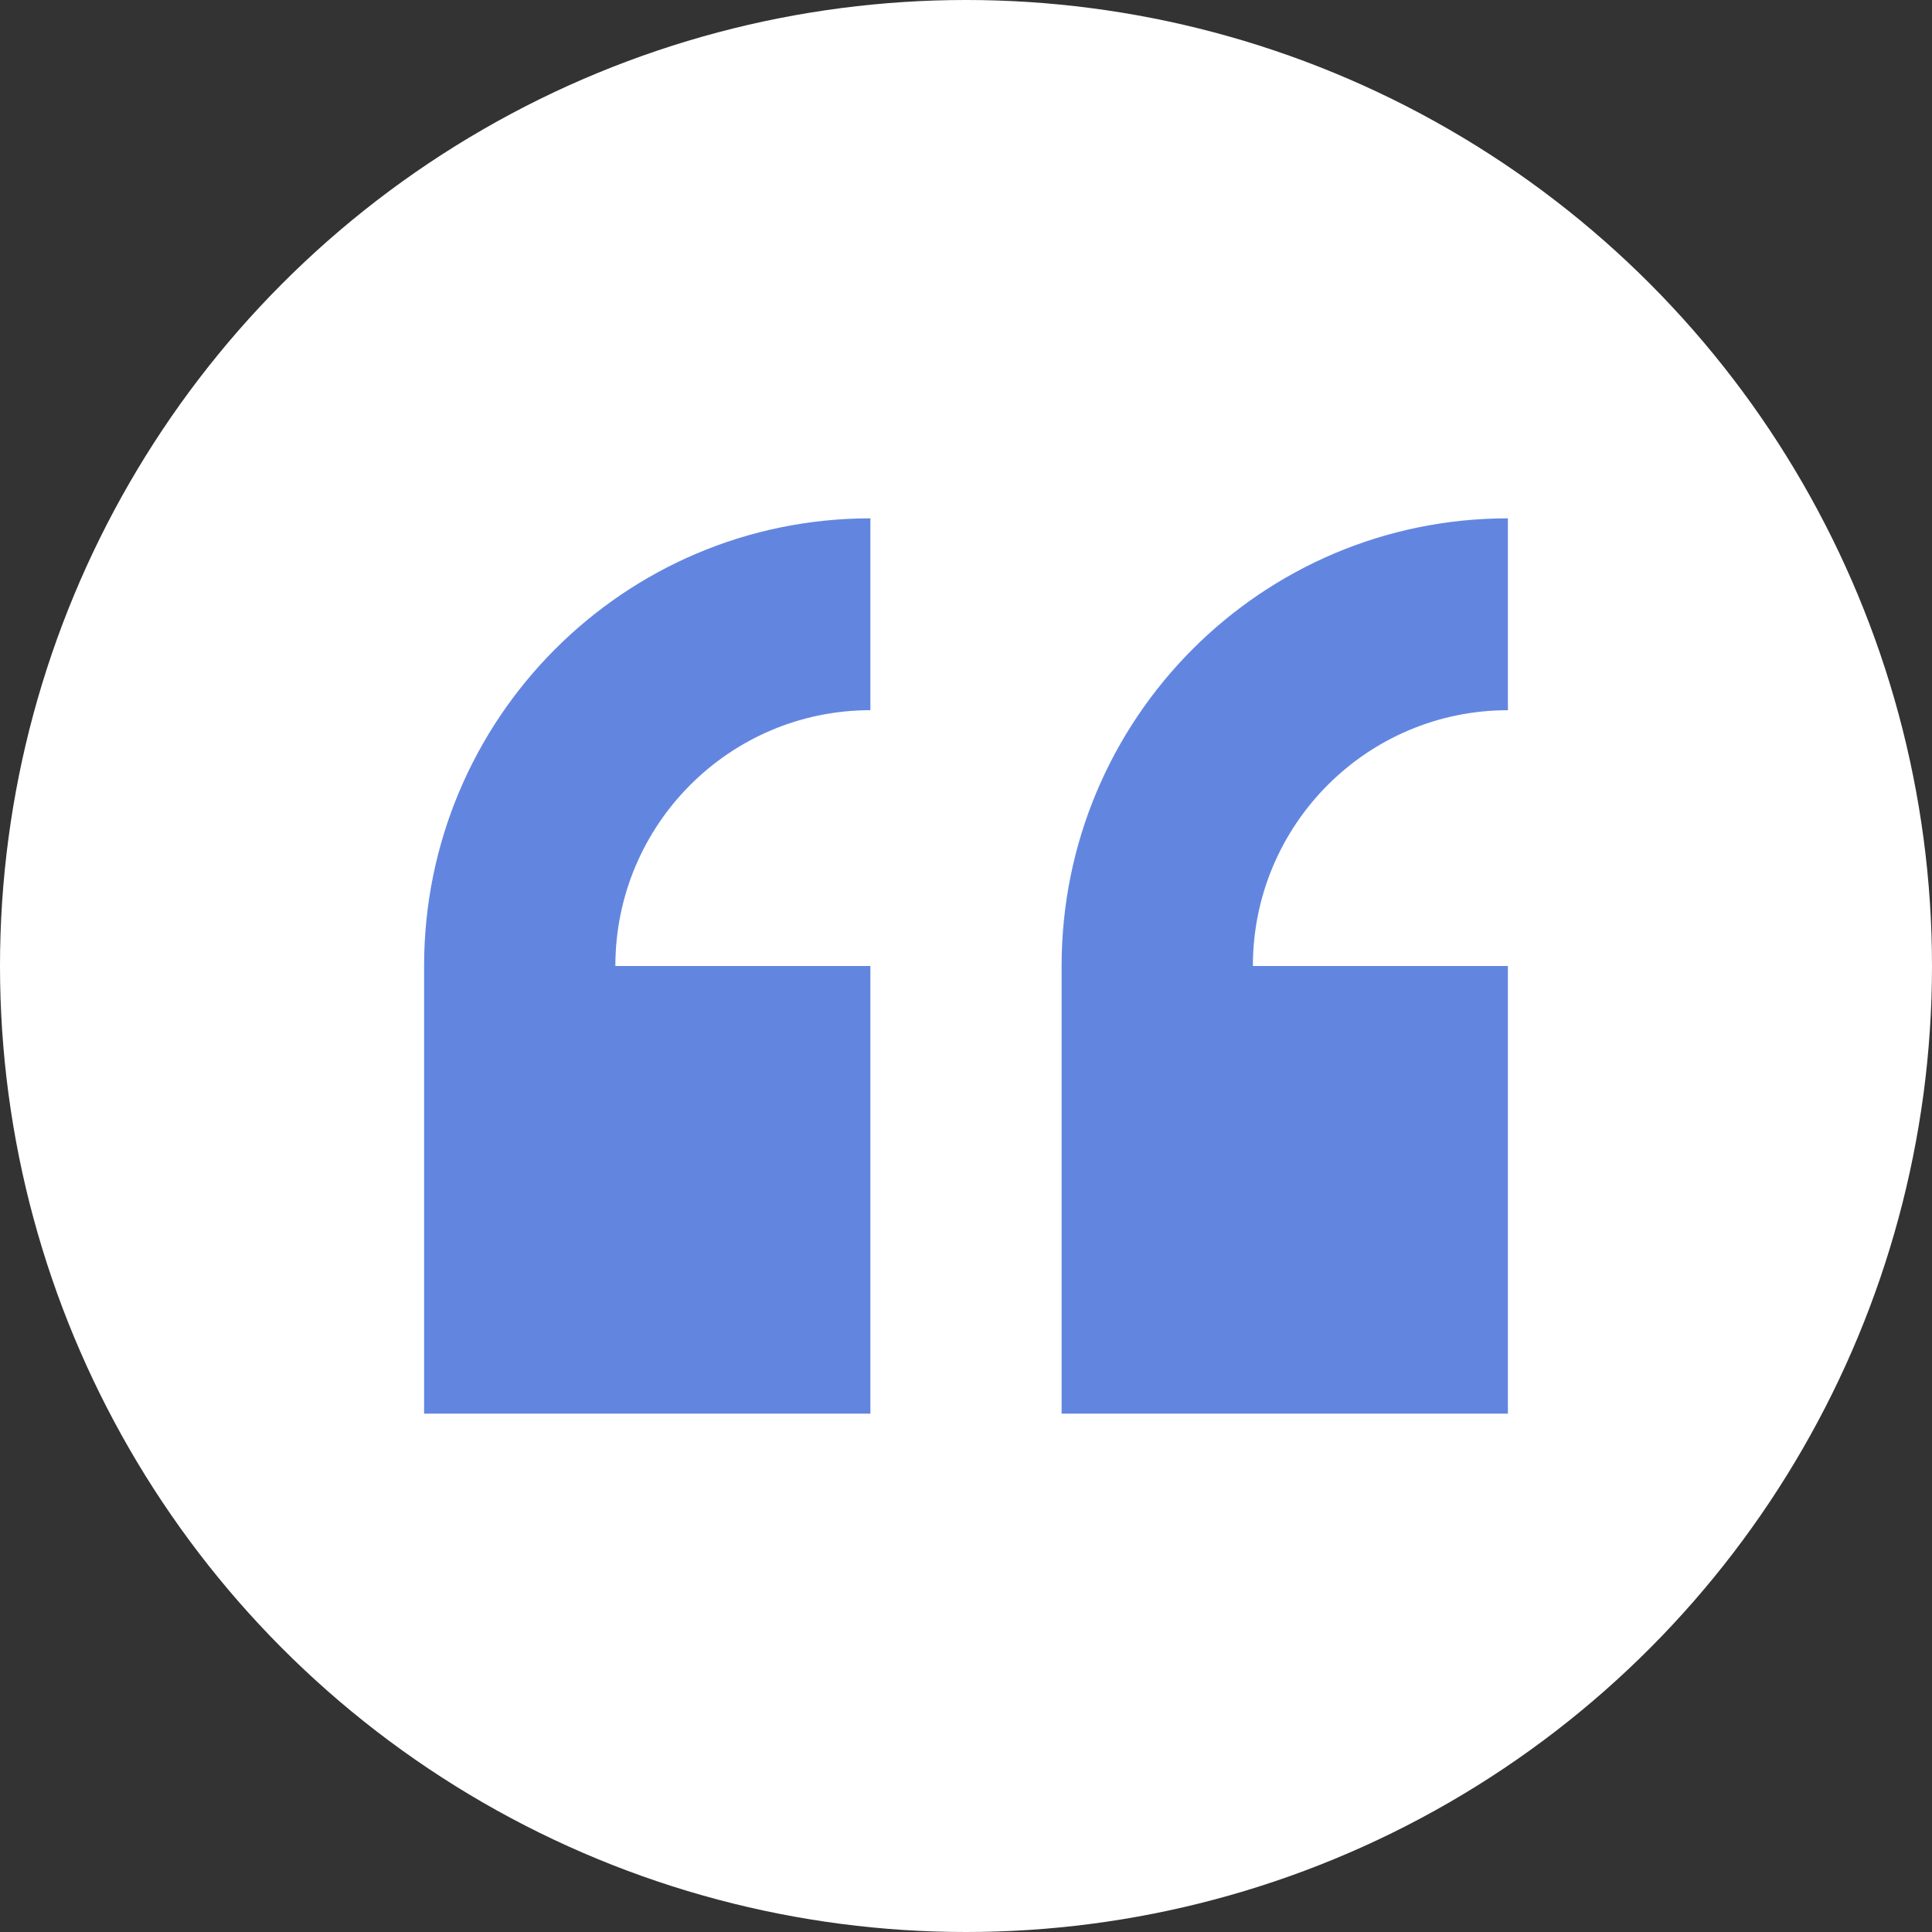 <svg width="82" height="82" viewBox="0 0 82 82" fill="none" xmlns="http://www.w3.org/2000/svg">
<rect x="0" y="0" width="82" height="82" fill="#333333" stroke="none"/>
<circle cx="41" cy="41" r="41" fill="white"/>
<path fill-rule="evenodd" clip-rule="evenodd" d="M18 41V60H36.942V41H26.118C26.118 35.004 30.964 30.143 36.942 30.143V22C26.48 22 18 30.506 18 41ZM64 30.143V22C53.538 22 45.058 30.506 45.058 41V60H64V41.001H53.176C53.176 35.005 58.023 30.144 64 30.144V30.143Z" fill="#6286E0"/>
</svg>

